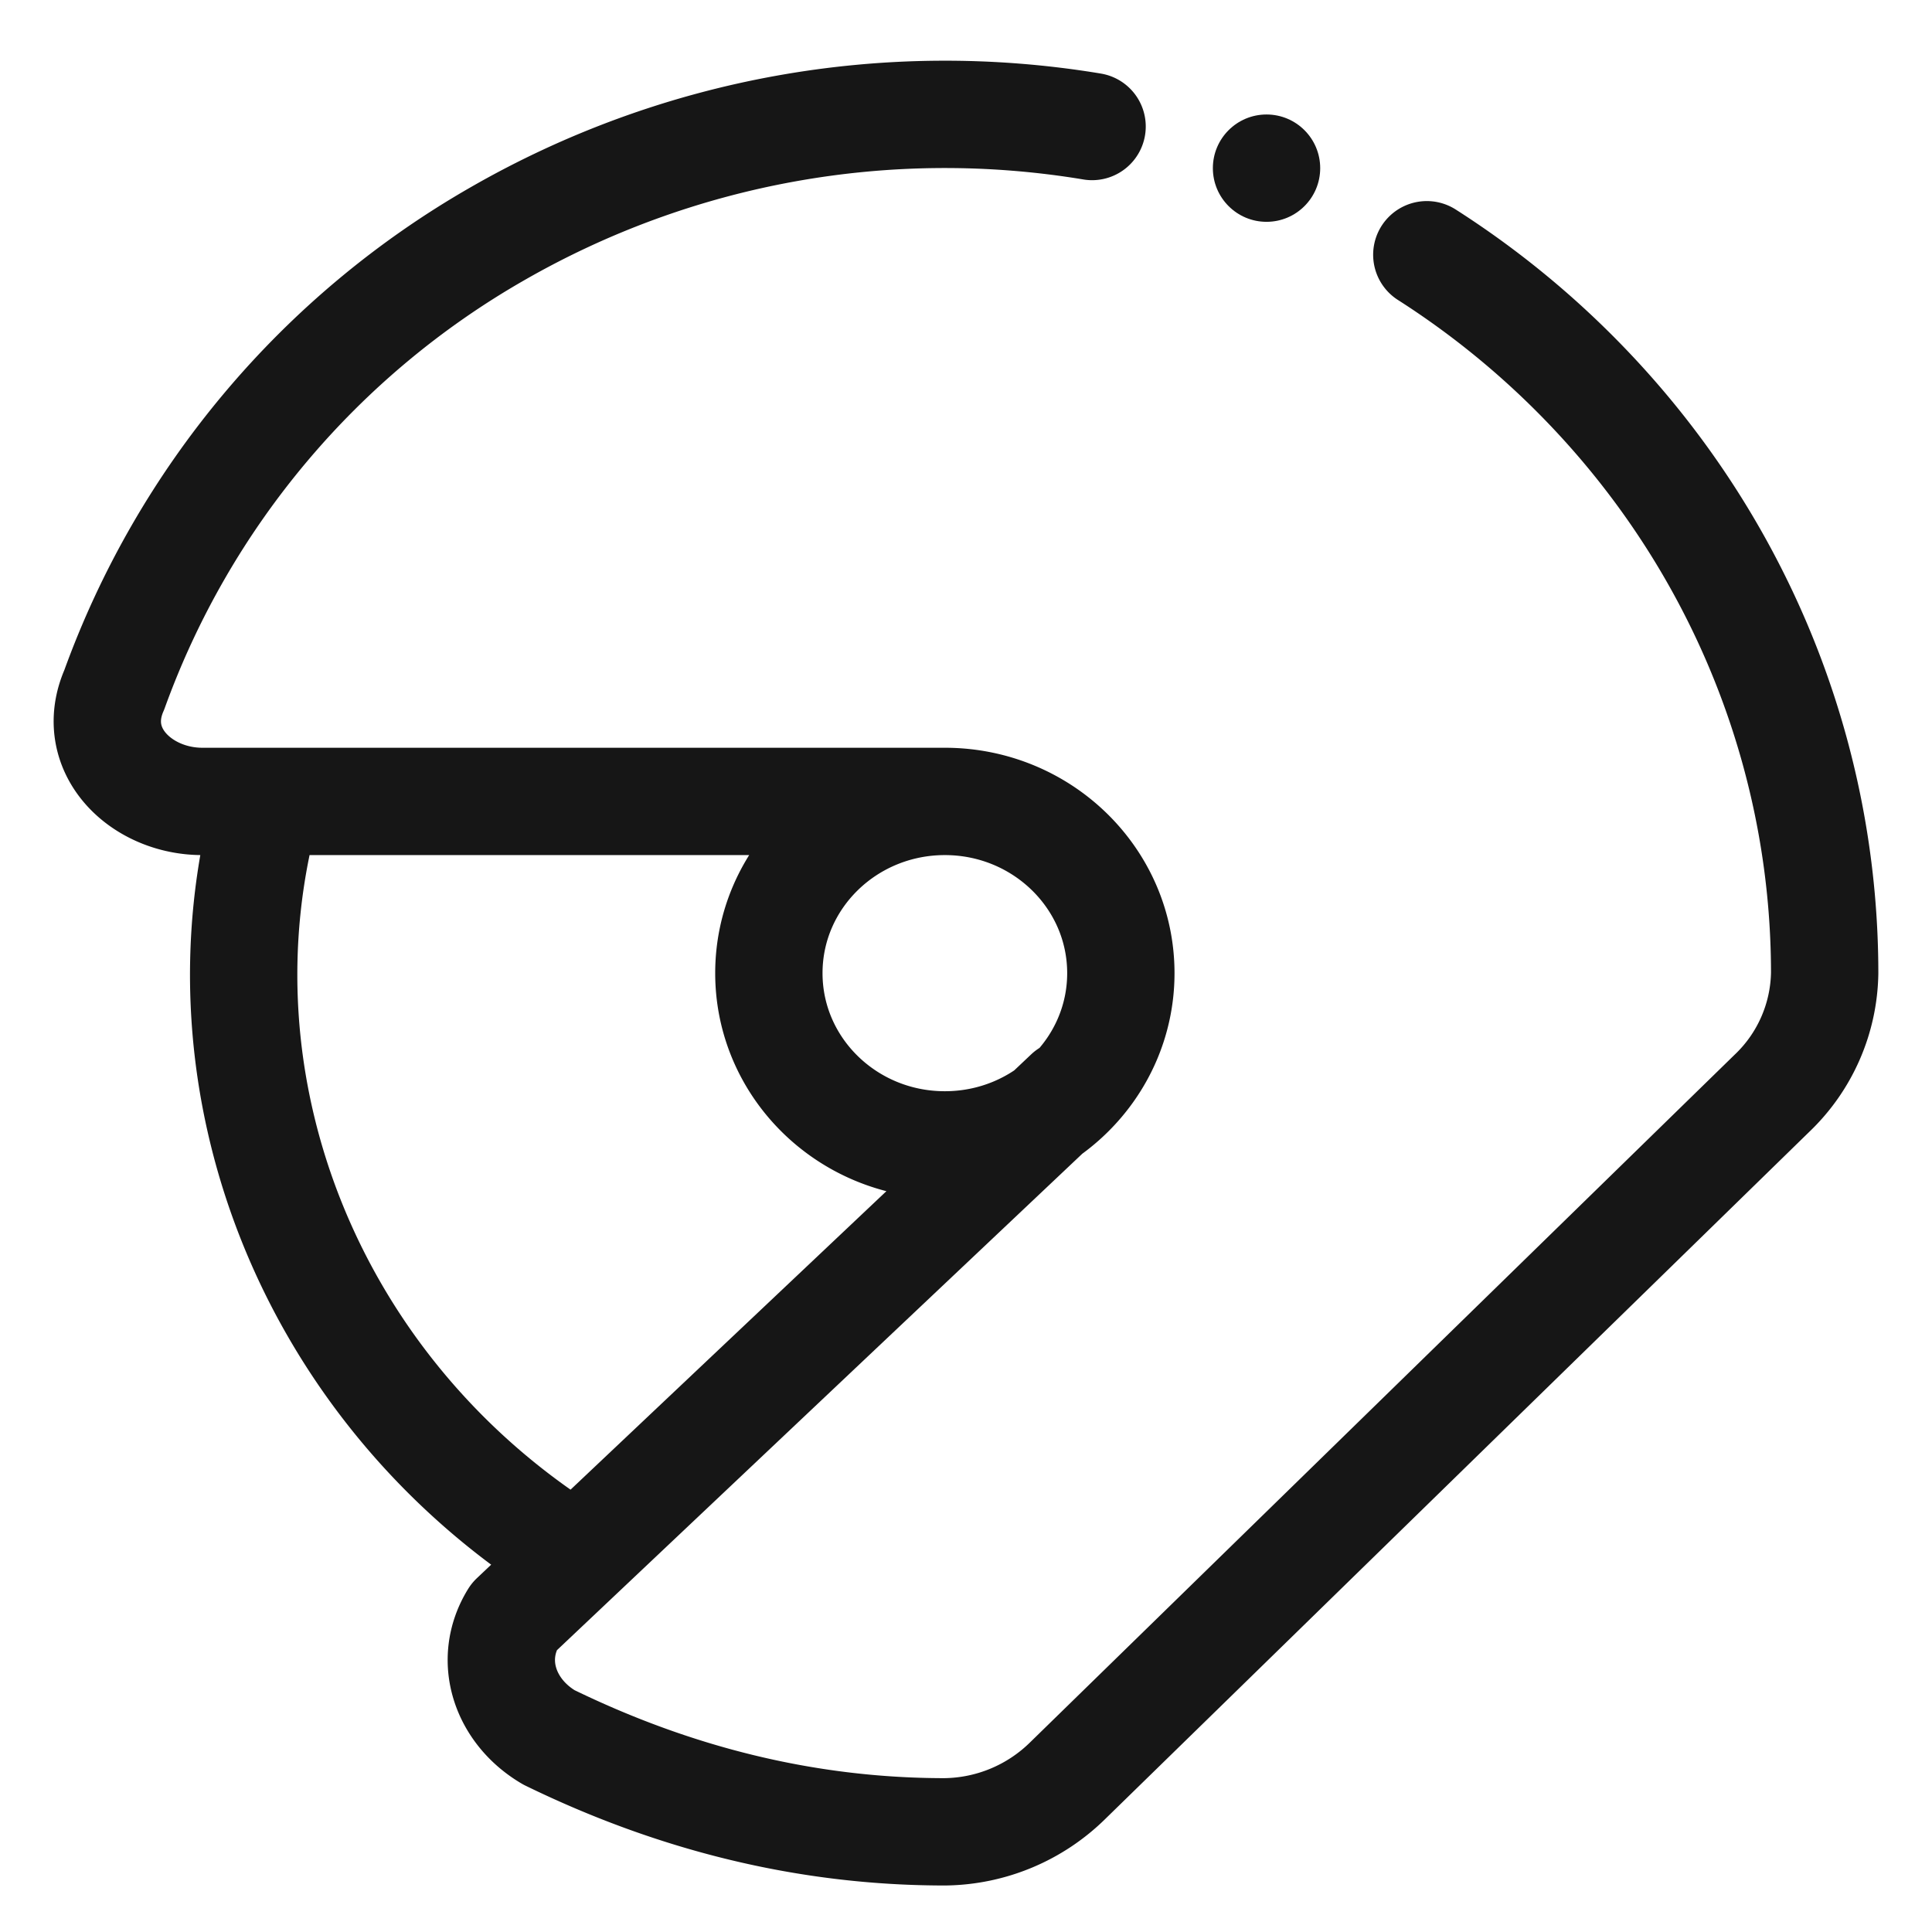 <svg xmlns="http://www.w3.org/2000/svg" fill="none" viewBox="0 0 27 27">
  <path stroke="#161616" stroke-linecap="round" stroke-linejoin="round" stroke-width="1.5" d="M14.926 15.28 7.18 22.6c-.37.6-.123 1.32.491 1.68 1.722.84 3.566 1.32 5.533 1.32a2.489 2.489 0 0 0 1.722-.72l9.836-9.6a2.372 2.372 0 0 0 .738-1.68c0-2.834-1.028-5.577-2.902-7.742A12.2 12.2 0 0 0 19.94 3.56m-4.678-1.792a12.552 12.552 0 0 0-8.307 1.497A12.068 12.068 0 0 0 1.597 9.64c-.369.84.37 1.56 1.23 1.56h10.377m0 0c1.358 0 2.46 1.074 2.46 2.4 0 1.325-1.101 2.4-2.46 2.4-1.358 0-2.459-1.075-2.459-2.4 0-1.326 1.101-2.4 2.46-2.4ZM8.04 21.76c-3.688-2.28-5.41-6.6-4.303-10.56"/>
  <circle cx=".75" cy=".75" r=".75" fill="#161616" transform="matrix(-1 0 0 1 18.45 1.6)"/>
</svg>
